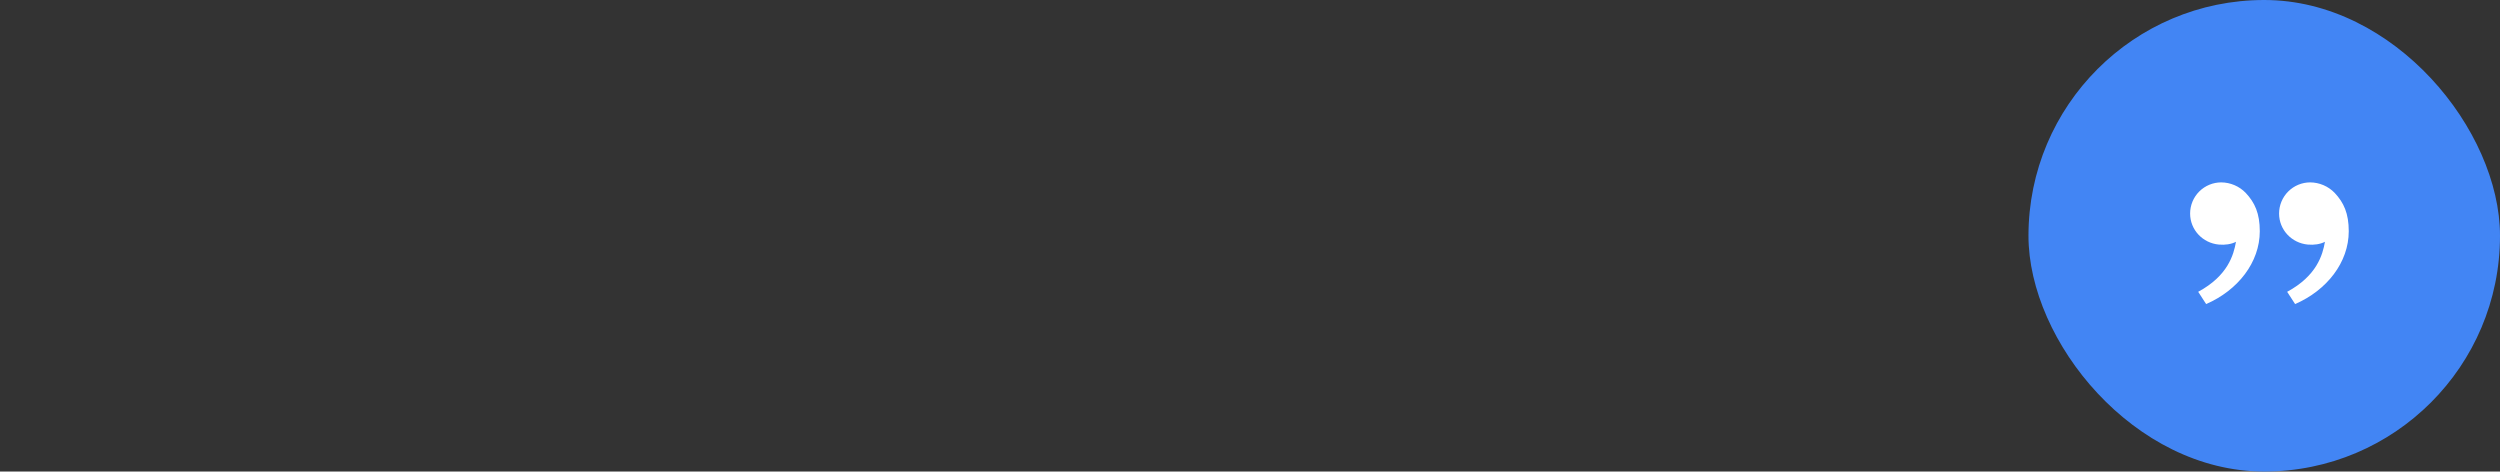<svg width="281" height="53" viewBox="0 0 281 53" fill="none" xmlns="http://www.w3.org/2000/svg">
<rect x="0" y="0" width="281" height="53" fill="#333333" stroke="none"/>
<rect x="228" width="53" height="53" rx="26.5" fill="#4285F4"/>
<path d="M262.417 21.679C263.447 22.773 264 24 264 25.989C264 29.489 261.543 32.626 257.97 34.177L257.077 32.799C260.412 30.995 261.064 28.654 261.324 27.178C260.787 27.456 260.084 27.553 259.395 27.489C257.591 27.322 256.169 25.841 256.169 24C256.169 23.072 256.538 22.181 257.194 21.525C257.851 20.869 258.741 20.5 259.669 20.5C260.182 20.504 260.69 20.611 261.161 20.813C261.633 21.015 262.06 21.31 262.417 21.679ZM252.417 21.679C253.447 22.773 254 24 254 25.989C254 29.489 251.543 32.626 247.97 34.177L247.077 32.799C250.412 30.995 251.064 28.654 251.324 27.178C250.787 27.456 250.084 27.553 249.395 27.489C247.591 27.322 246.169 25.841 246.169 24C246.169 23.072 246.538 22.181 247.194 21.525C247.851 20.869 248.741 20.5 249.669 20.5C250.182 20.504 250.69 20.611 251.161 20.813C251.633 21.015 252.06 21.31 252.417 21.679Z" fill="white"/>
</svg>
